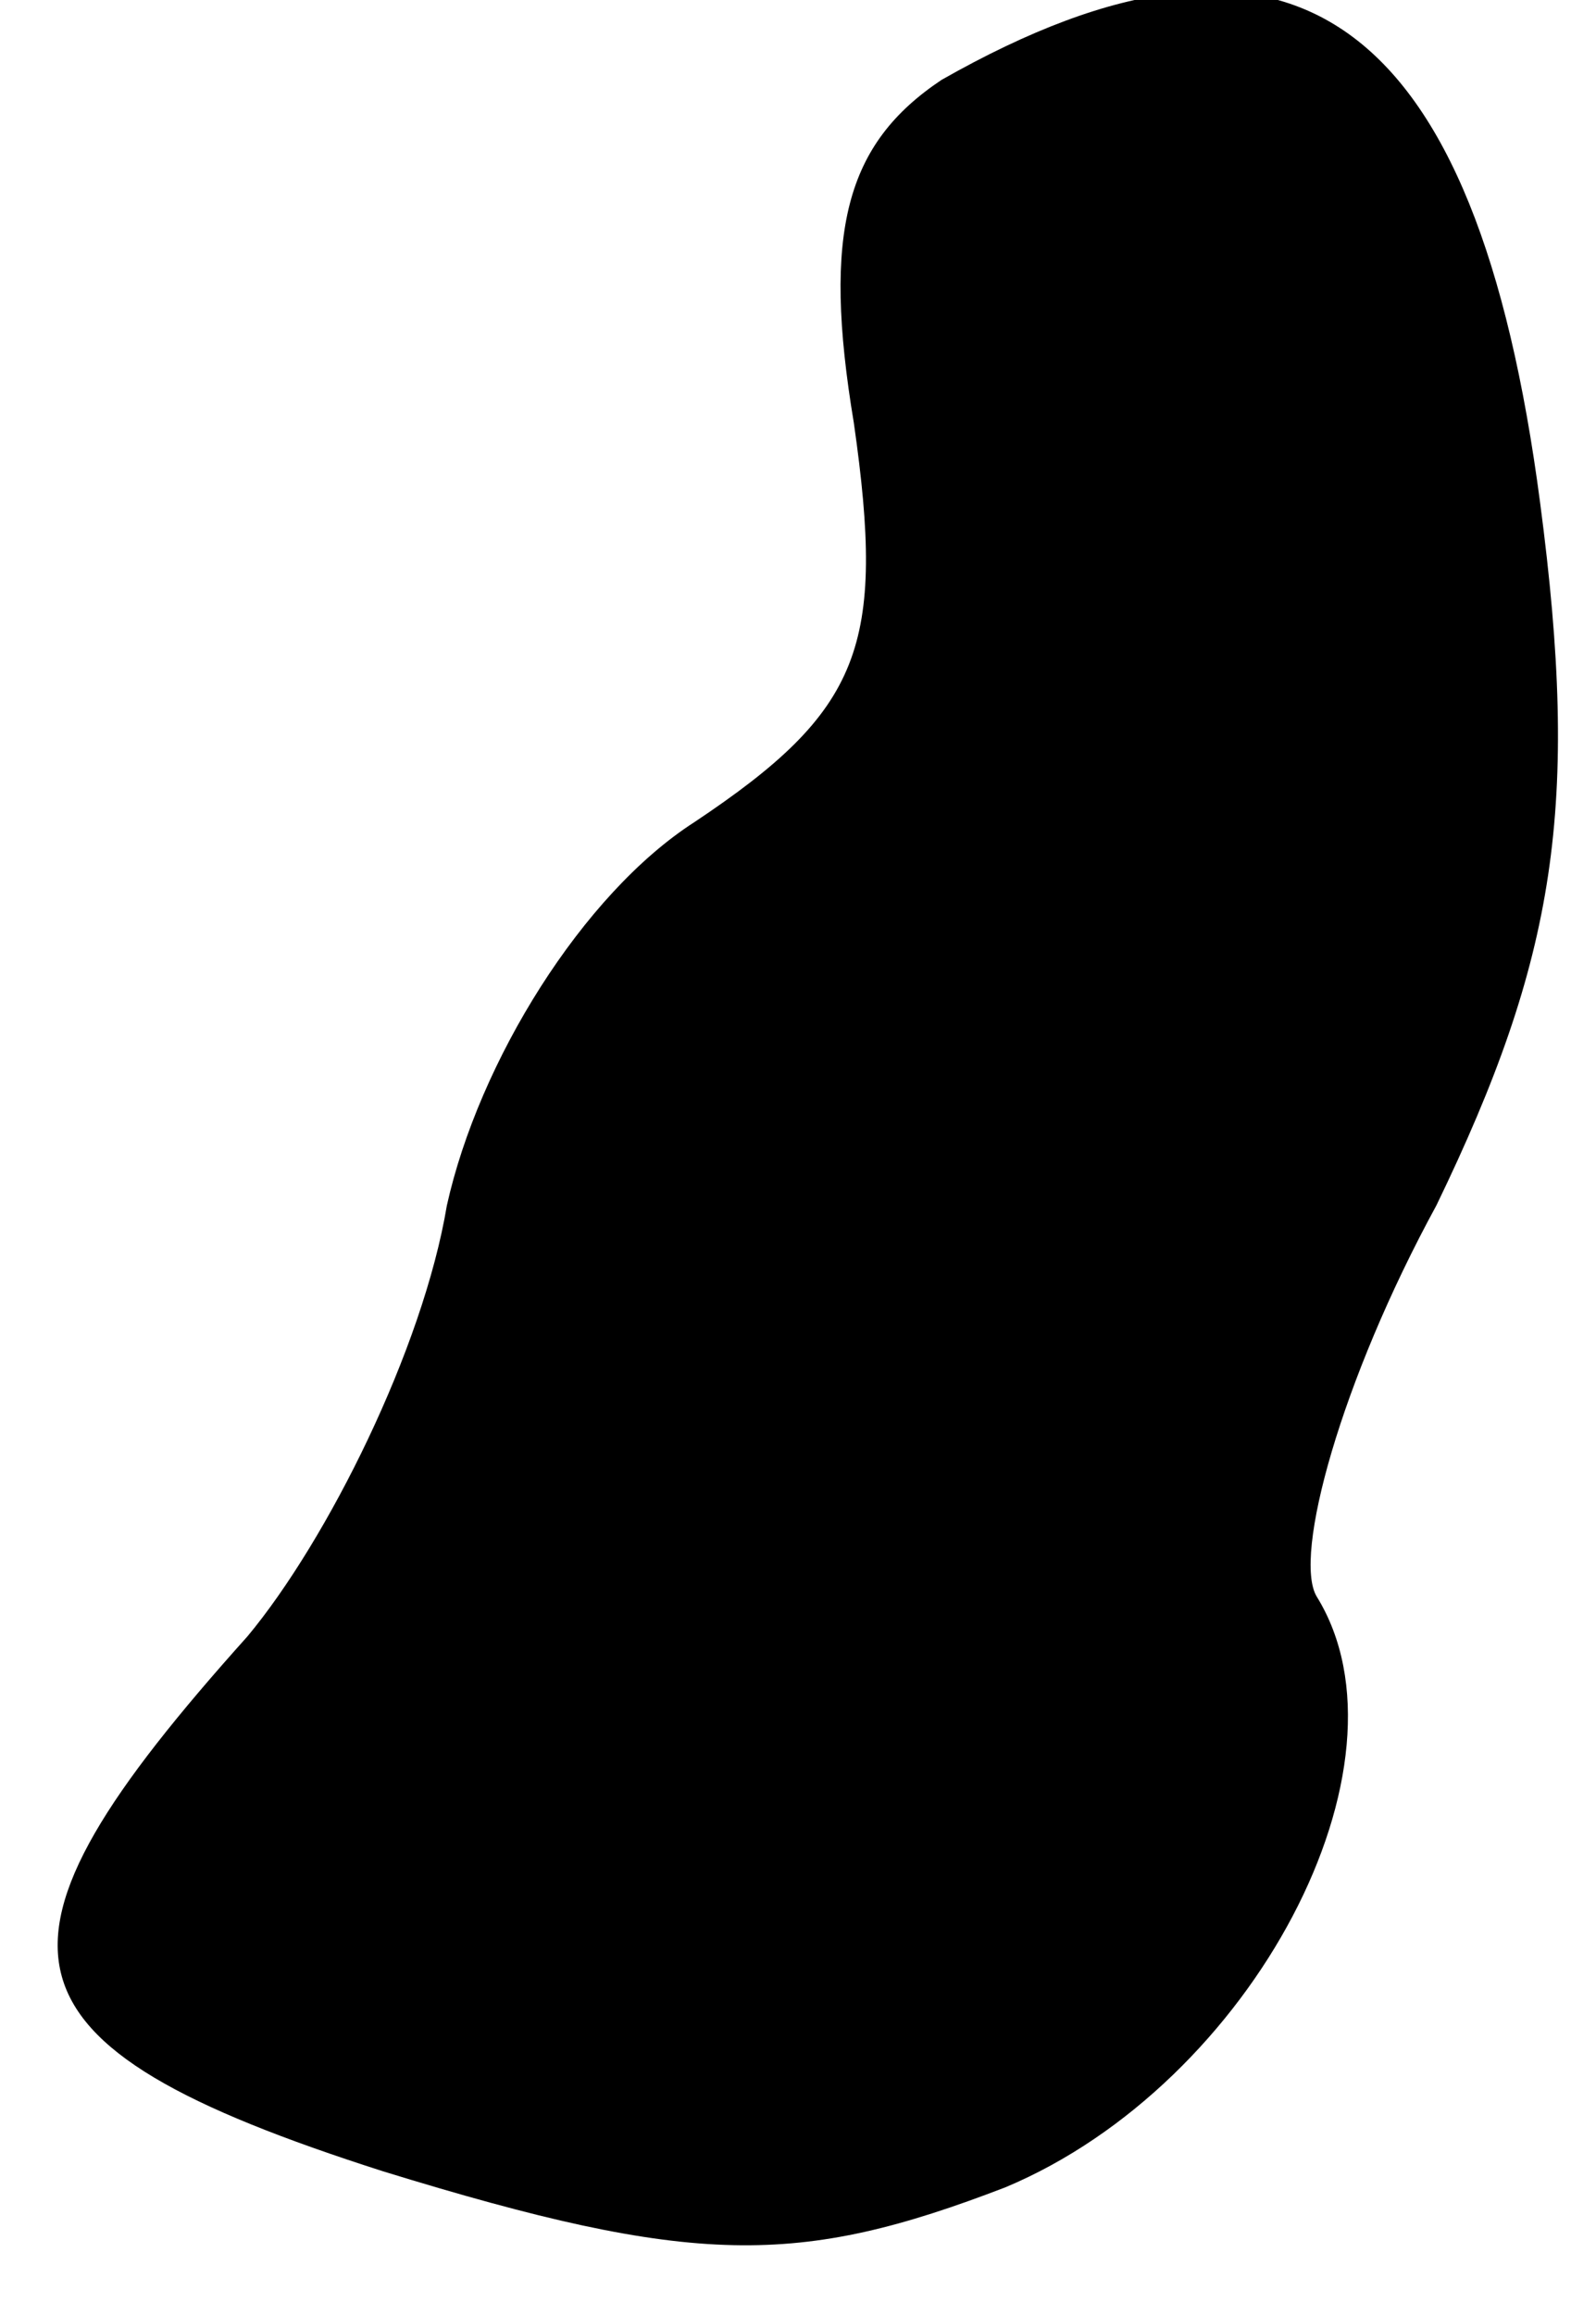 <?xml version="1.0" standalone="no"?>
<!DOCTYPE svg PUBLIC "-//W3C//DTD SVG 20010904//EN"
 "http://www.w3.org/TR/2001/REC-SVG-20010904/DTD/svg10.dtd">
<svg version="1.0" xmlns="http://www.w3.org/2000/svg"
 width="20pt" height="29pt" viewBox="0 0 20 29"
 preserveAspectRatio="xMidYMid meet">
<g transform="translate(0,29) scale(0.1,-0.1)"
fill="#000000" stroke="none">
<path fill="#000000" stroke="none" d="M118 280 c-12 -8 -15 -19 -11 -43 4
-28 1 -36 -20 -50 -14 -9 -27 -30 -31 -48 -3 -18 -15 -42 -25 -54 -35 -39 -33
-51 17 -67 39 -12 52 -12 78 -2 31 13 52 53 39 74 -3 5 3 27 15 49 15 31 18
50 13 88 -8 61 -31 78 -75 53z"/>
</g>
</svg>
